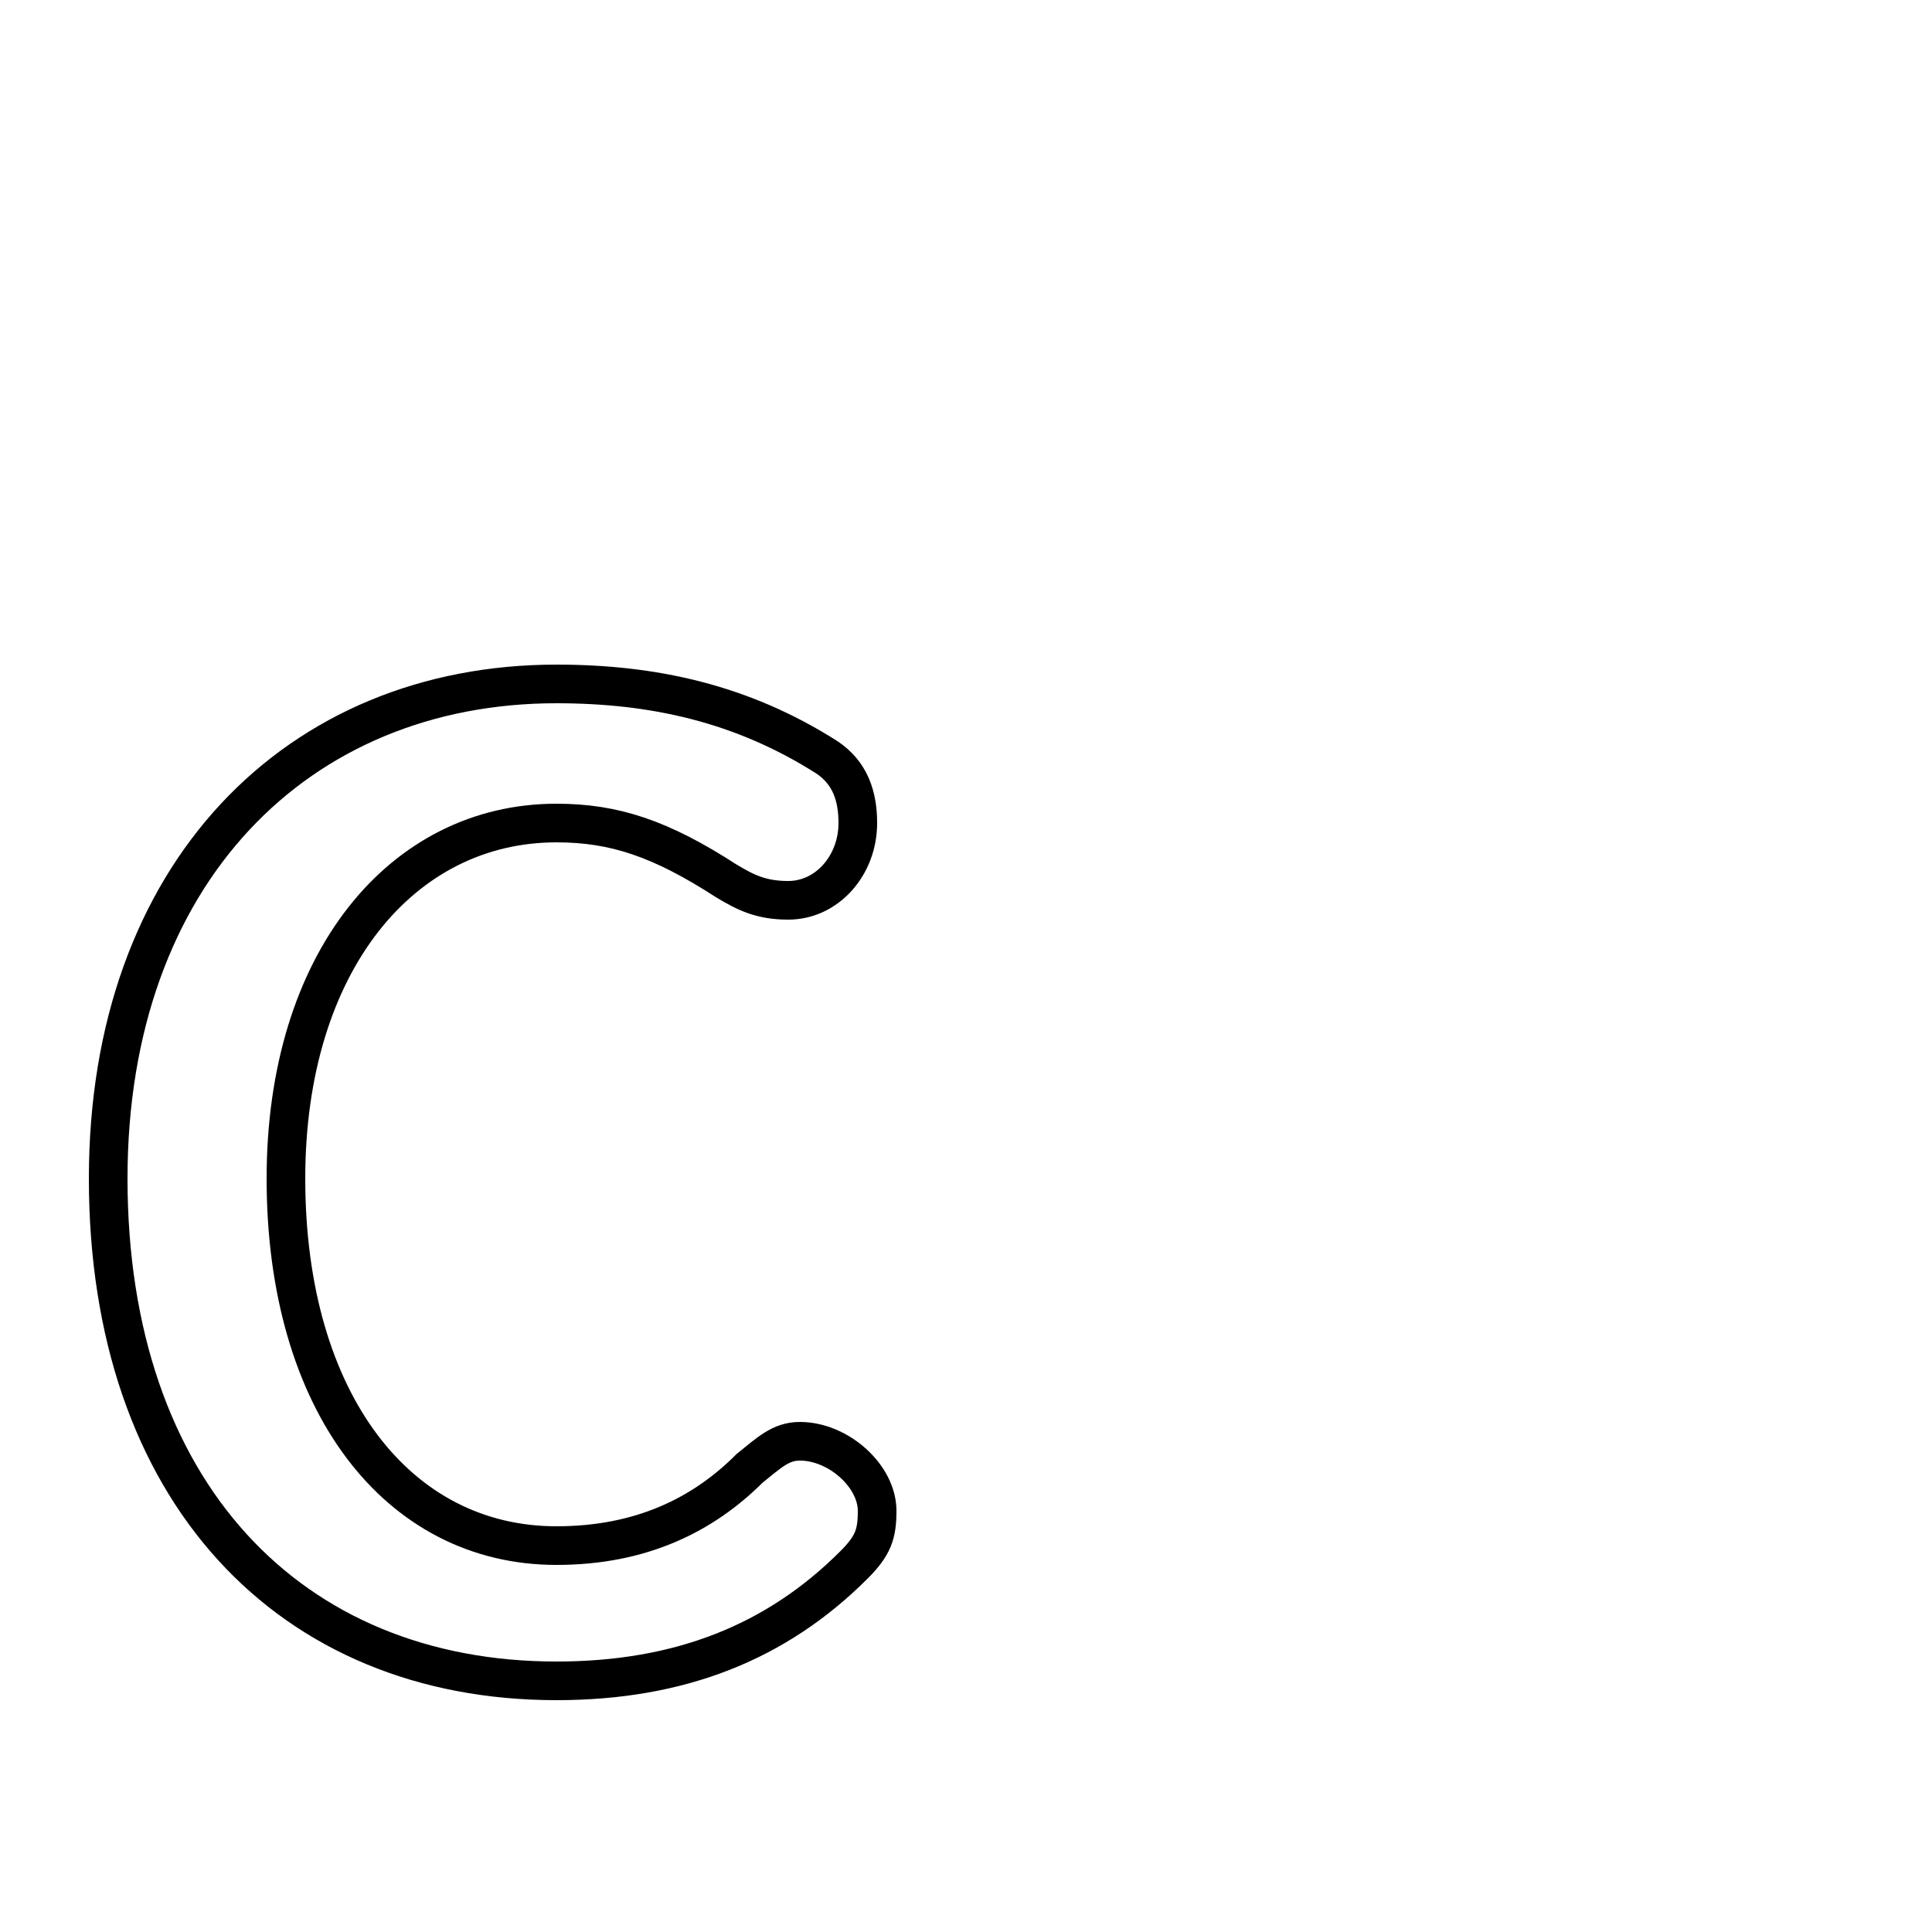 <svg xmlns="http://www.w3.org/2000/svg" viewBox="0 -44.0 50.0 50.0">
    <rect x="0" y="-44.0" width="50.0" height="50.0" fill="#808080" stroke="none"/>
    <g transform="scale(1, -1)">
        <!-- ボディの枠 -->
        <rect x="0" y="-6.0" width="50.0" height="50.0"
            stroke="white" fill="white"/>
        <!-- グリフ座標系の原点 -->
        <circle cx="0" cy="0" r="5" fill="white"/>
        <!-- グリフのアウトライン -->
        <g style="fill:none;stroke:#000000;stroke-width:1;">
<path d="M 22.7 4.9 C 22.7 5.8 21.7 6.7 20.7 6.7 C 20.2 6.7 19.9 6.4 19.4 6.0 C 18.2 4.8 16.6 4.0 14.4 4.0 C 10.3 4.0 7.4 7.7 7.4 13.5 C 7.4 19.1 10.4 22.7 14.4 22.7 C 15.9 22.7 17.1 22.3 18.8 21.2 C 19.3 20.9 19.7 20.7 20.4 20.7 C 21.4 20.7 22.2 21.6 22.2 22.7 C 22.2 23.4 22.0 24.0 21.4 24.4 C 19.2 25.8 16.9 26.3 14.4 26.3 C 7.7 26.3 2.8 21.4 2.8 13.5 C 2.8 5.4 7.5 0.5 14.4 0.5 C 17.6 0.5 20.1 1.5 22.1 3.5 C 22.6 4.0 22.7 4.3 22.7 4.9 Z"/>
</g>
</g>
</svg>